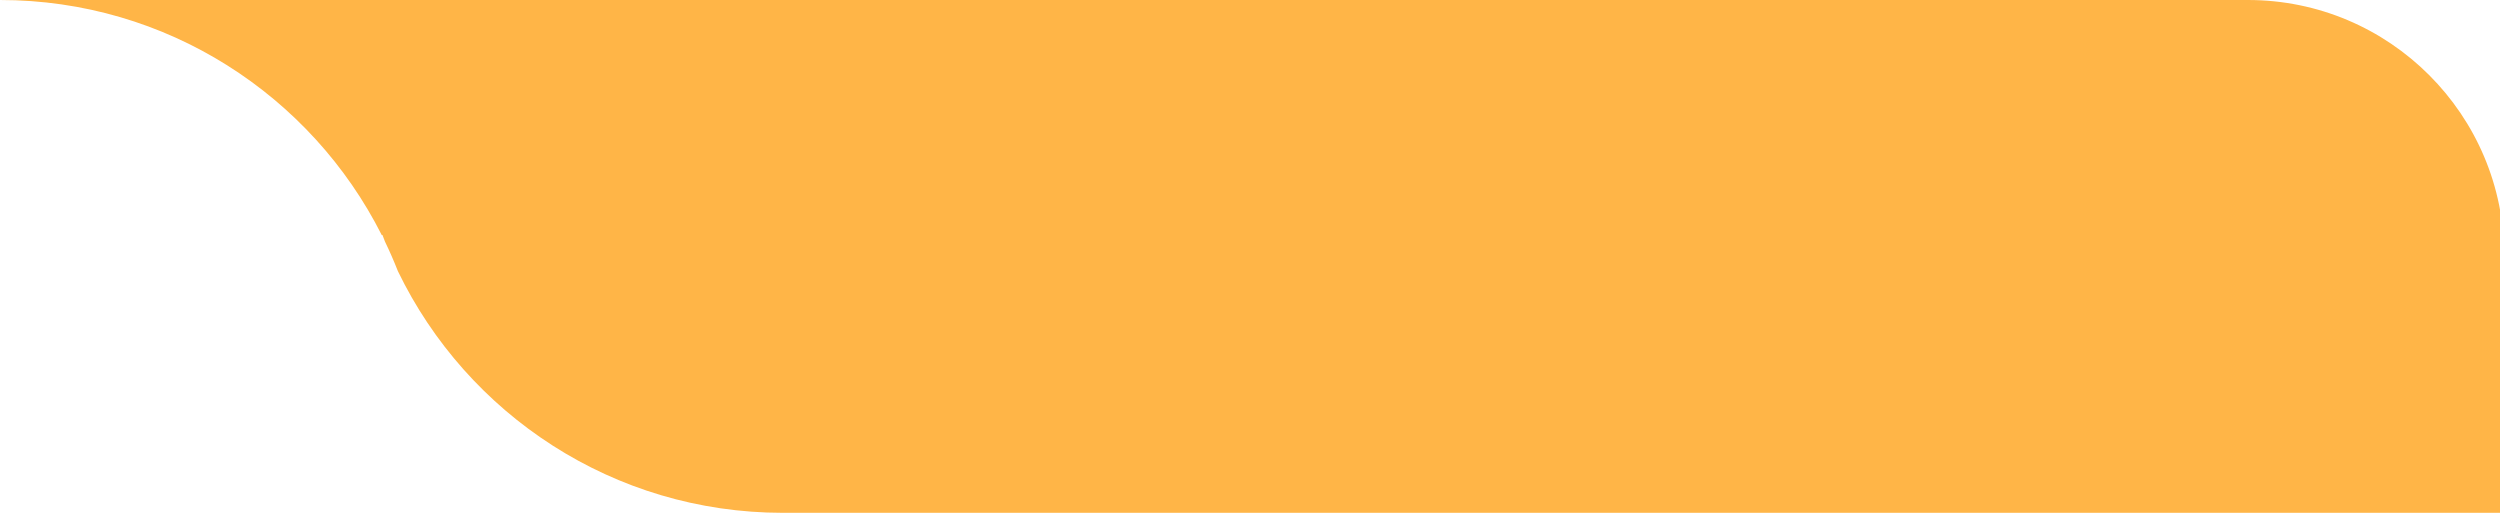 <svg width="117" height="24" viewBox="0 0 117 24" fill="none" xmlns="http://www.w3.org/2000/svg">
<path fillRule="evenodd" clip-rule="evenodd" d="M18.622 12.691C21.857 19.384 28.709 24 36.64 24H117.2V12C117.2 5.373 111.827 0 105.2 0H20.179H16.64H-2.6409e-06C7.808 0 14.572 4.475 17.865 11H17.9C17.938 11.103 17.978 11.206 18.018 11.309C18.236 11.76 18.438 12.222 18.622 12.691Z" fill="#FFB547"/>
</svg>
